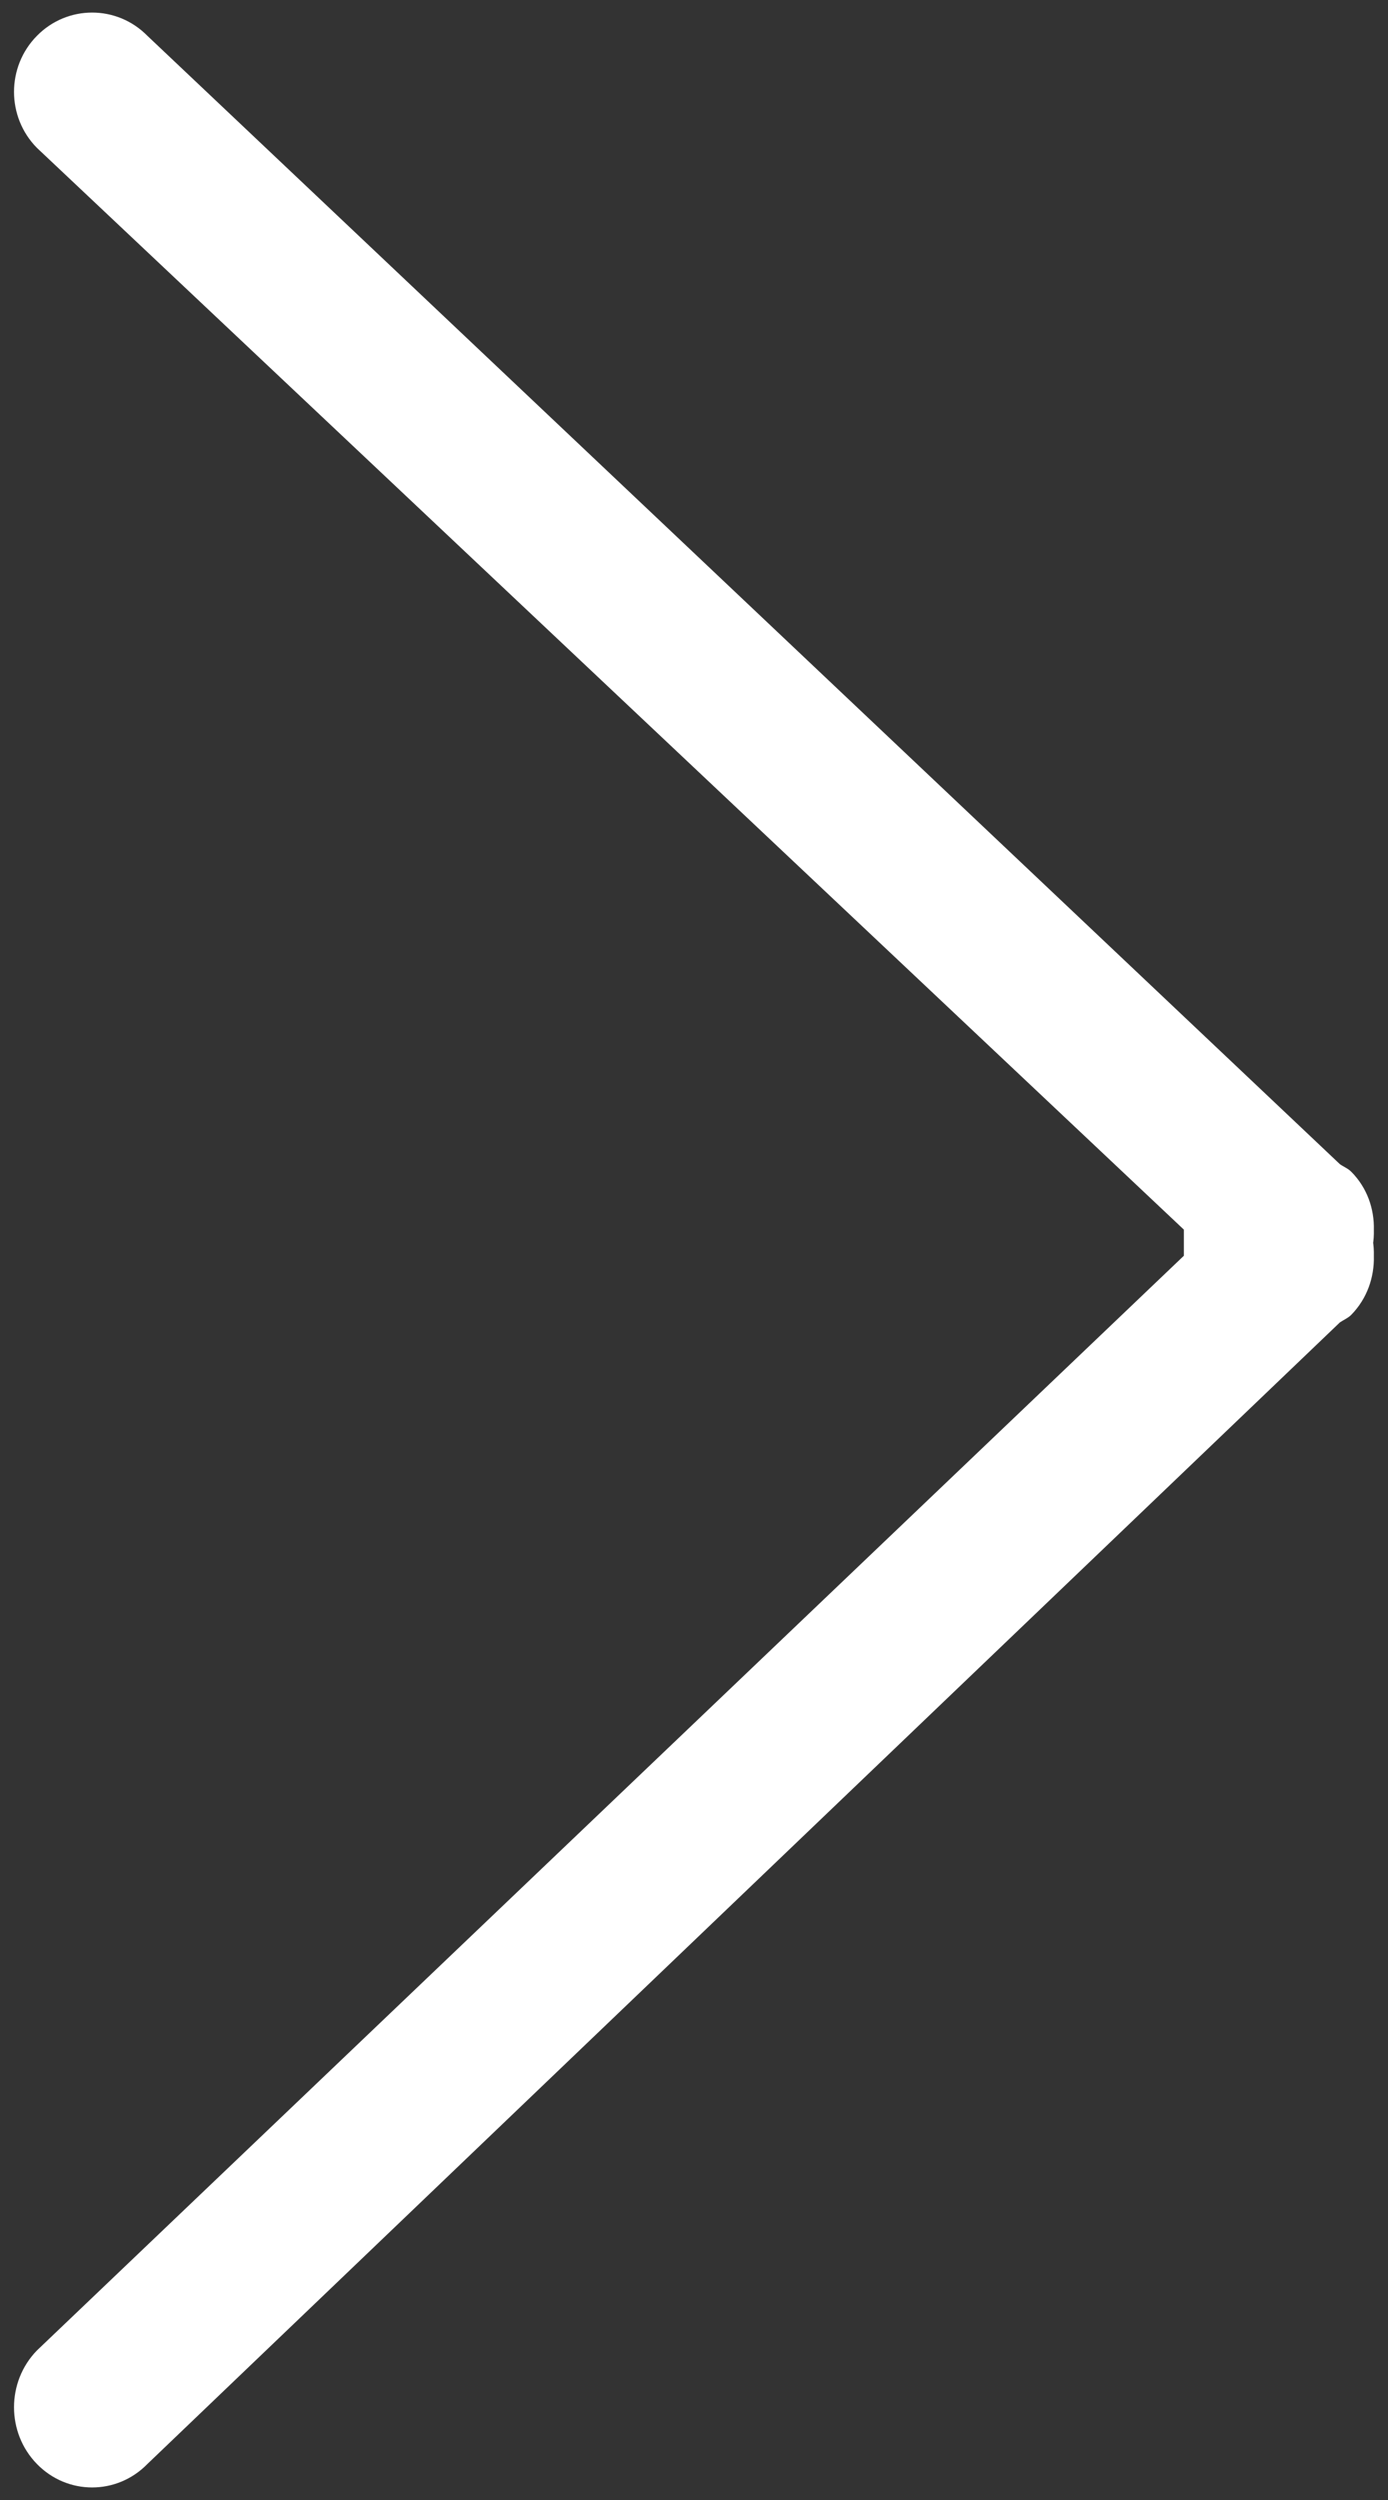 <?xml version="1.0" encoding="utf-8"?>
<!-- Generator: Adobe Illustrator 16.0.0, SVG Export Plug-In . SVG Version: 6.00 Build 0)  -->
<!DOCTYPE svg PUBLIC "-//W3C//DTD SVG 1.1//EN" "http://www.w3.org/Graphics/SVG/1.1/DTD/svg11.dtd">
<svg version="1.1" id="Layer_1" xmlns="http://www.w3.org/2000/svg" xmlns:xlink="http://www.w3.org/1999/xlink" x="0px" y="0px"
	 width="15px" height="27px" viewBox="0 0 15 27" enable-background="new 0 0 15 27" xml:space="preserve">
<rect x="0" y="0" width="15" height="27" fill="#333333" stroke="none"/>
<path fill="#FFFFFF" d="M14.48,12.847c0.041,0.028,0.088,0.047,0.125,0.084c0.17,0.175,0.248,0.404,0.242,0.634
	c0.006,0.228-0.072,0.458-0.242,0.633c-0.037,0.038-0.084,0.056-0.125,0.084L1.593,26.611c-0.33,0.338-0.865,0.338-1.194,0
	c-0.33-0.338-0.33-0.887,0-1.226l12.395-11.823v-0.282L0.399,1.597c-0.33-0.334-0.33-0.876,0-1.21c0.329-0.335,0.864-0.335,1.194,0
	L14.48,12.573c0.041,0.029,0.088,0.046,0.125,0.084c0.17,0.172,0.248,0.4,0.242,0.626c0.006,0.225-0.072,0.453-0.242,0.626
	c-0.037,0.037-0.084,0.054-0.125,0.083"/>
</svg>
